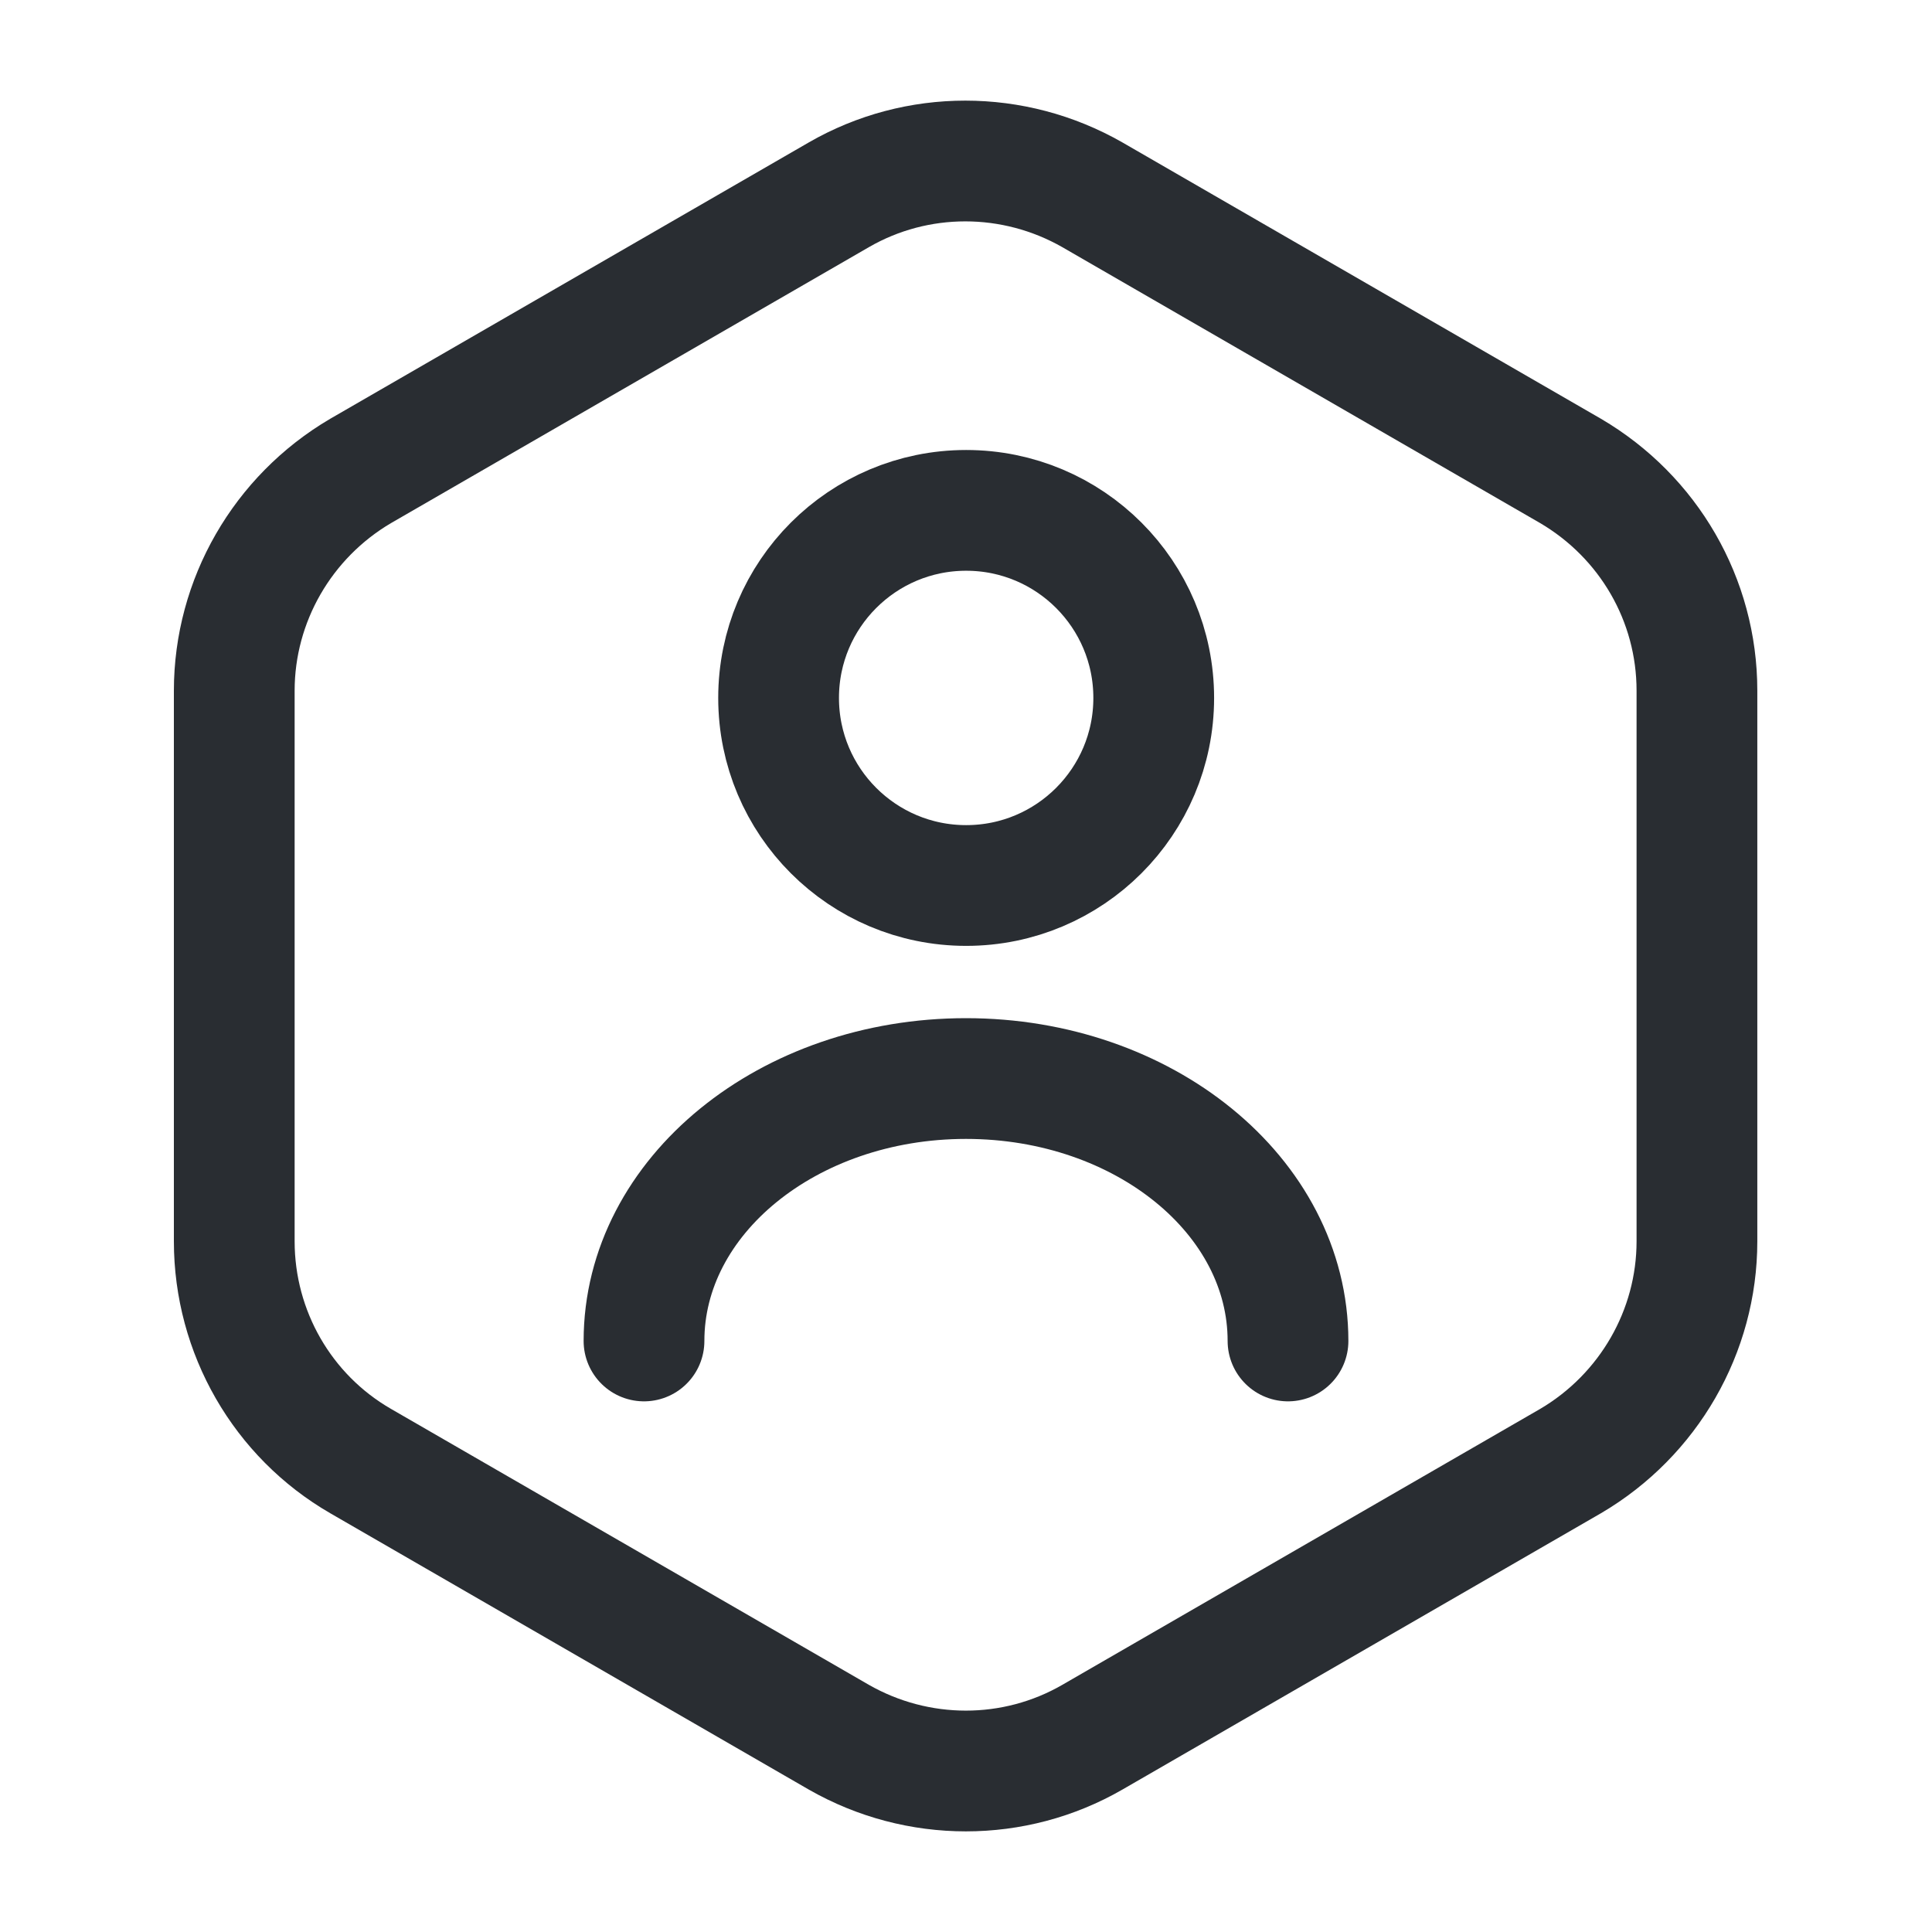 <svg width="24" height="24" viewBox="0 0 24 24" fill="none" xmlns="http://www.w3.org/2000/svg">
<path d="M21.08 8.58V15.42C21.08 16.54 20.48 17.58 19.51 18.15L13.57 21.58C12.6 22.14 11.4 22.14 10.42 21.58L4.48 18.15C3.51 17.59 2.91 16.55 2.91 15.42V8.58C2.91 7.46 3.51 6.42 4.48 5.85L10.42 2.42C11.39 1.86 12.59 1.86 13.57 2.42L19.51 5.85C20.48 6.42 21.08 7.45 21.08 8.58Z" stroke="#292D32" stroke-width="1.5" stroke-linecap="round" stroke-linejoin="round"/>
<path d="M12.002 11C13.289 11 14.332 9.957 14.332 8.67C14.332 7.383 13.289 6.34 12.002 6.34C10.715 6.34 9.672 7.383 9.672 8.67C9.672 9.957 10.715 11 12.002 11Z" stroke="#292D32" stroke-width="1.5" stroke-linecap="round" stroke-linejoin="round"/>
<path d="M16 16.658C16 14.858 14.21 13.398 12 13.398C9.79 13.398 8 14.858 8 16.658" stroke="#292D32" stroke-width="1.5" stroke-linecap="round" stroke-linejoin="round"/>
</svg>
